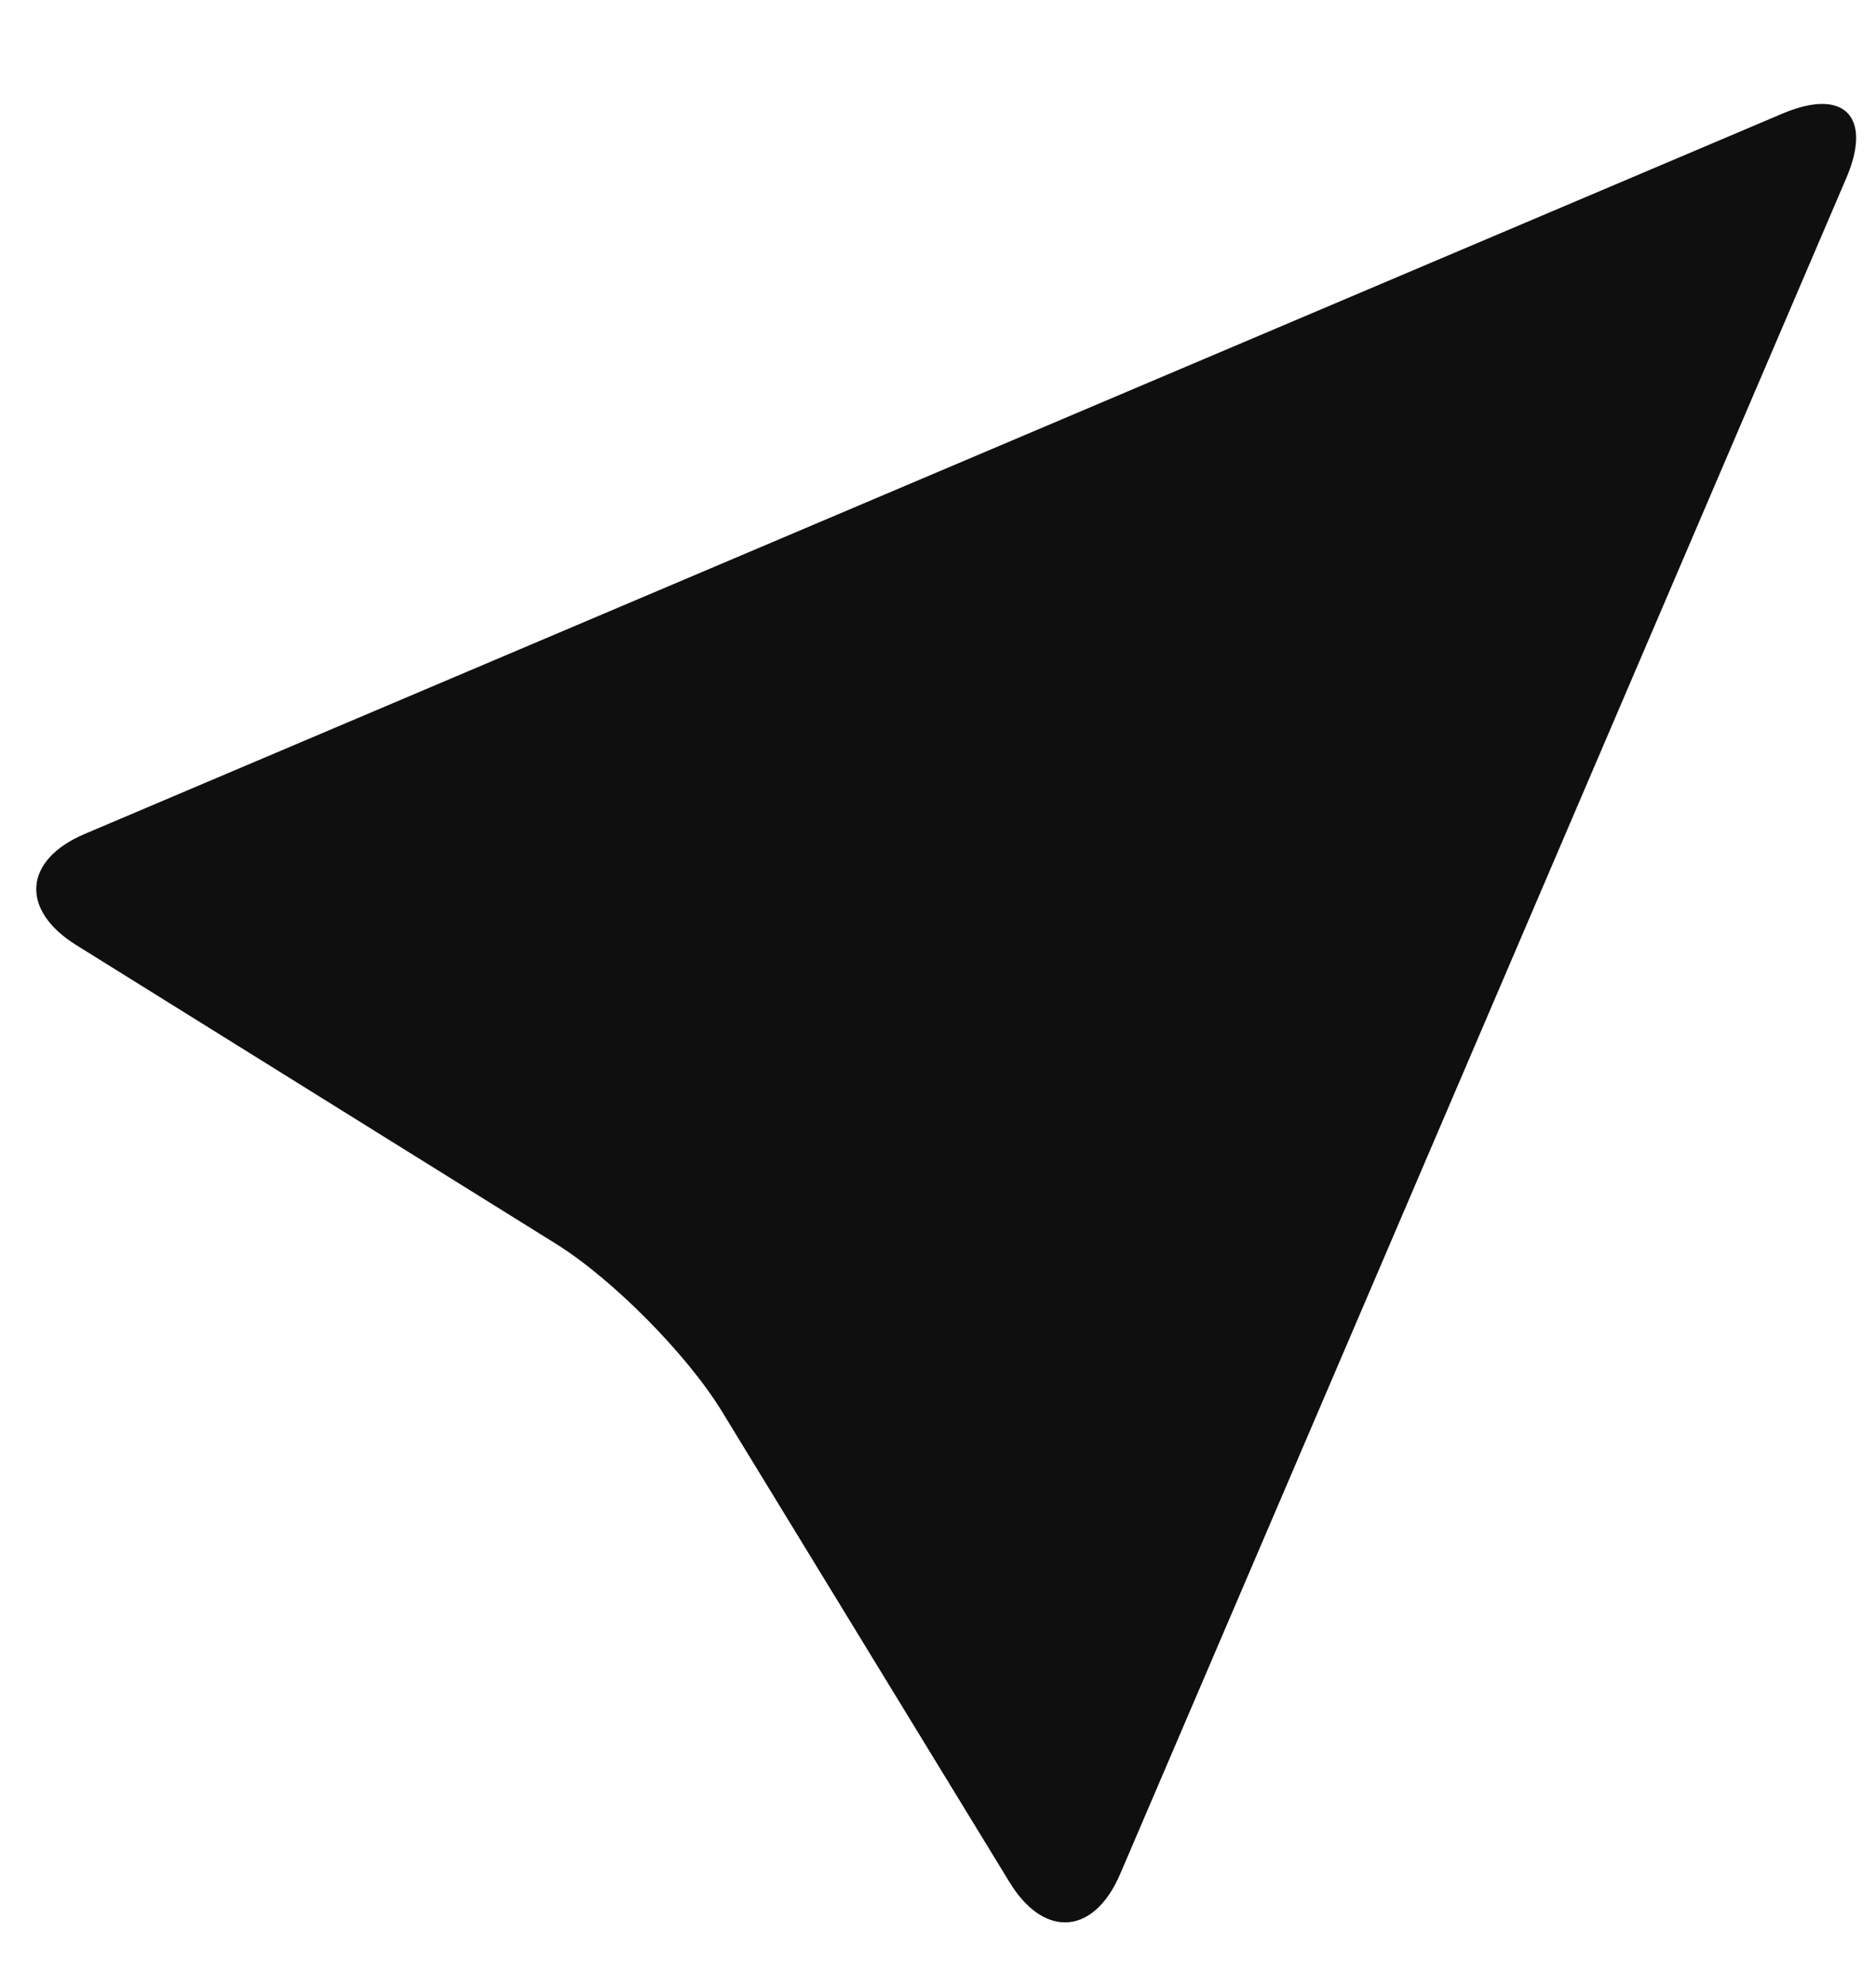 <svg width="17" height="18" viewBox="0 0 17 18" fill="none" xmlns="http://www.w3.org/2000/svg">
<g clip-path="url(#clip0_1_249)">
<path d="M16.512 0.942C16.414 0.942 16.294 0.97 16.156 1.028L0.768 7.558C0.214 7.793 0.179 8.246 0.69 8.565L5.038 11.273C5.549 11.591 6.225 12.274 6.54 12.789L9.147 17.057C9.296 17.302 9.477 17.423 9.651 17.423C9.843 17.423 10.026 17.276 10.151 16.984L16.732 1.611C16.91 1.194 16.808 0.942 16.512 0.942Z" fill="#0F0F0F"/>
</g>
<defs>
<clipPath id="clip0_1_249">
<rect width="16.506" height="16.506" fill="white" transform="translate(0.328 0.942)"/>
</clipPath>
</defs>
</svg>
